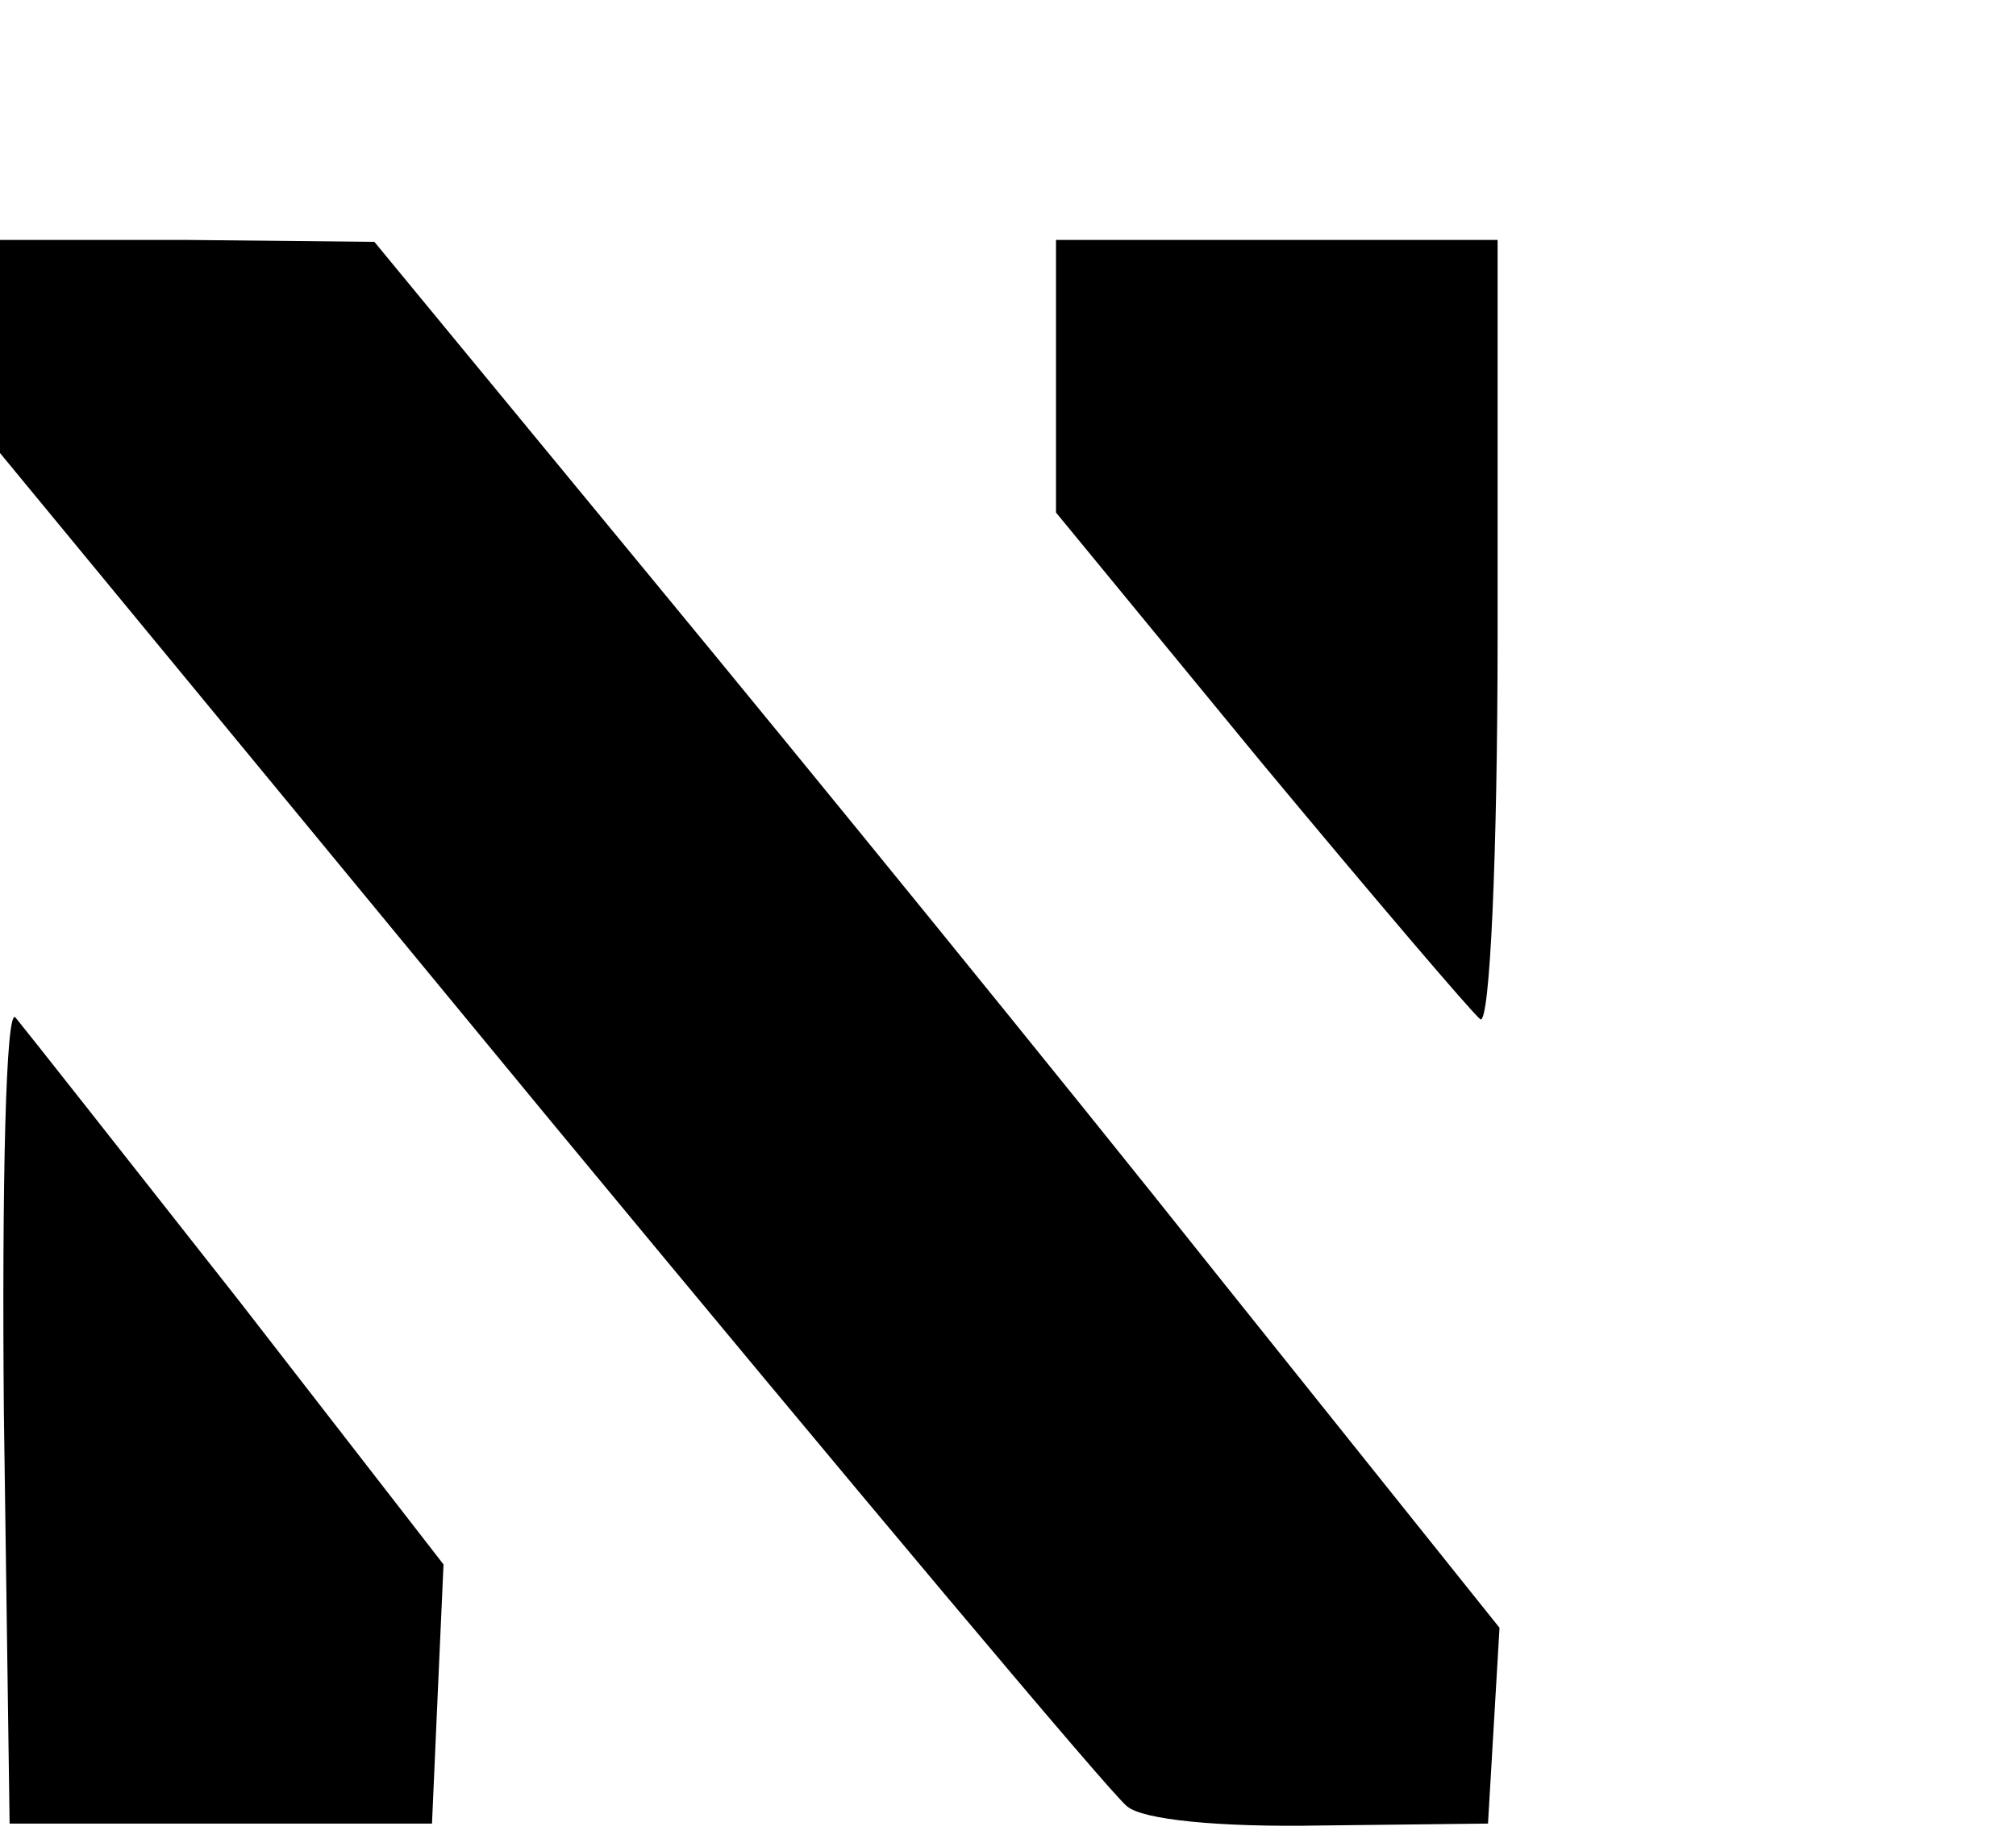 <svg width="140" height="128" viewBox="0 0 140 128" fill="none" xmlns="http://www.w3.org/2000/svg">

    <path
        d="M0 24.133V31.467L38.133 77.733C59.2 103.2 77.2 124.667 78.267 125.467C79.333 126.4 84.667 126.933 91.733 126.8L103.333 126.667L103.733 119.867L104.133 113.067L84.4 88.4C73.6 74.8 56 53.2 45.333 40.267L26 16.8L13.067 16.667H0V24.133Z"
        fill="black" />
    <path
        d="M73.333 26.133V35.6L87.467 52.8C95.333 62.267 102.267 70.4 102.8 70.8C103.467 71.2 104 59.2 104 44.133V16.667H88.667H73.333V26.133Z"
        fill="black" />


    <path
        d="M0.267 98L0.667 126.667H15.333H30L30.4 117.6L30.8 108.667L16.533 90.267C8.667 80.267 1.733 71.467 1.067 70.667C0.4 70 0.133 82.267 0.267 98Z"
        fill="black" />
</svg>
    